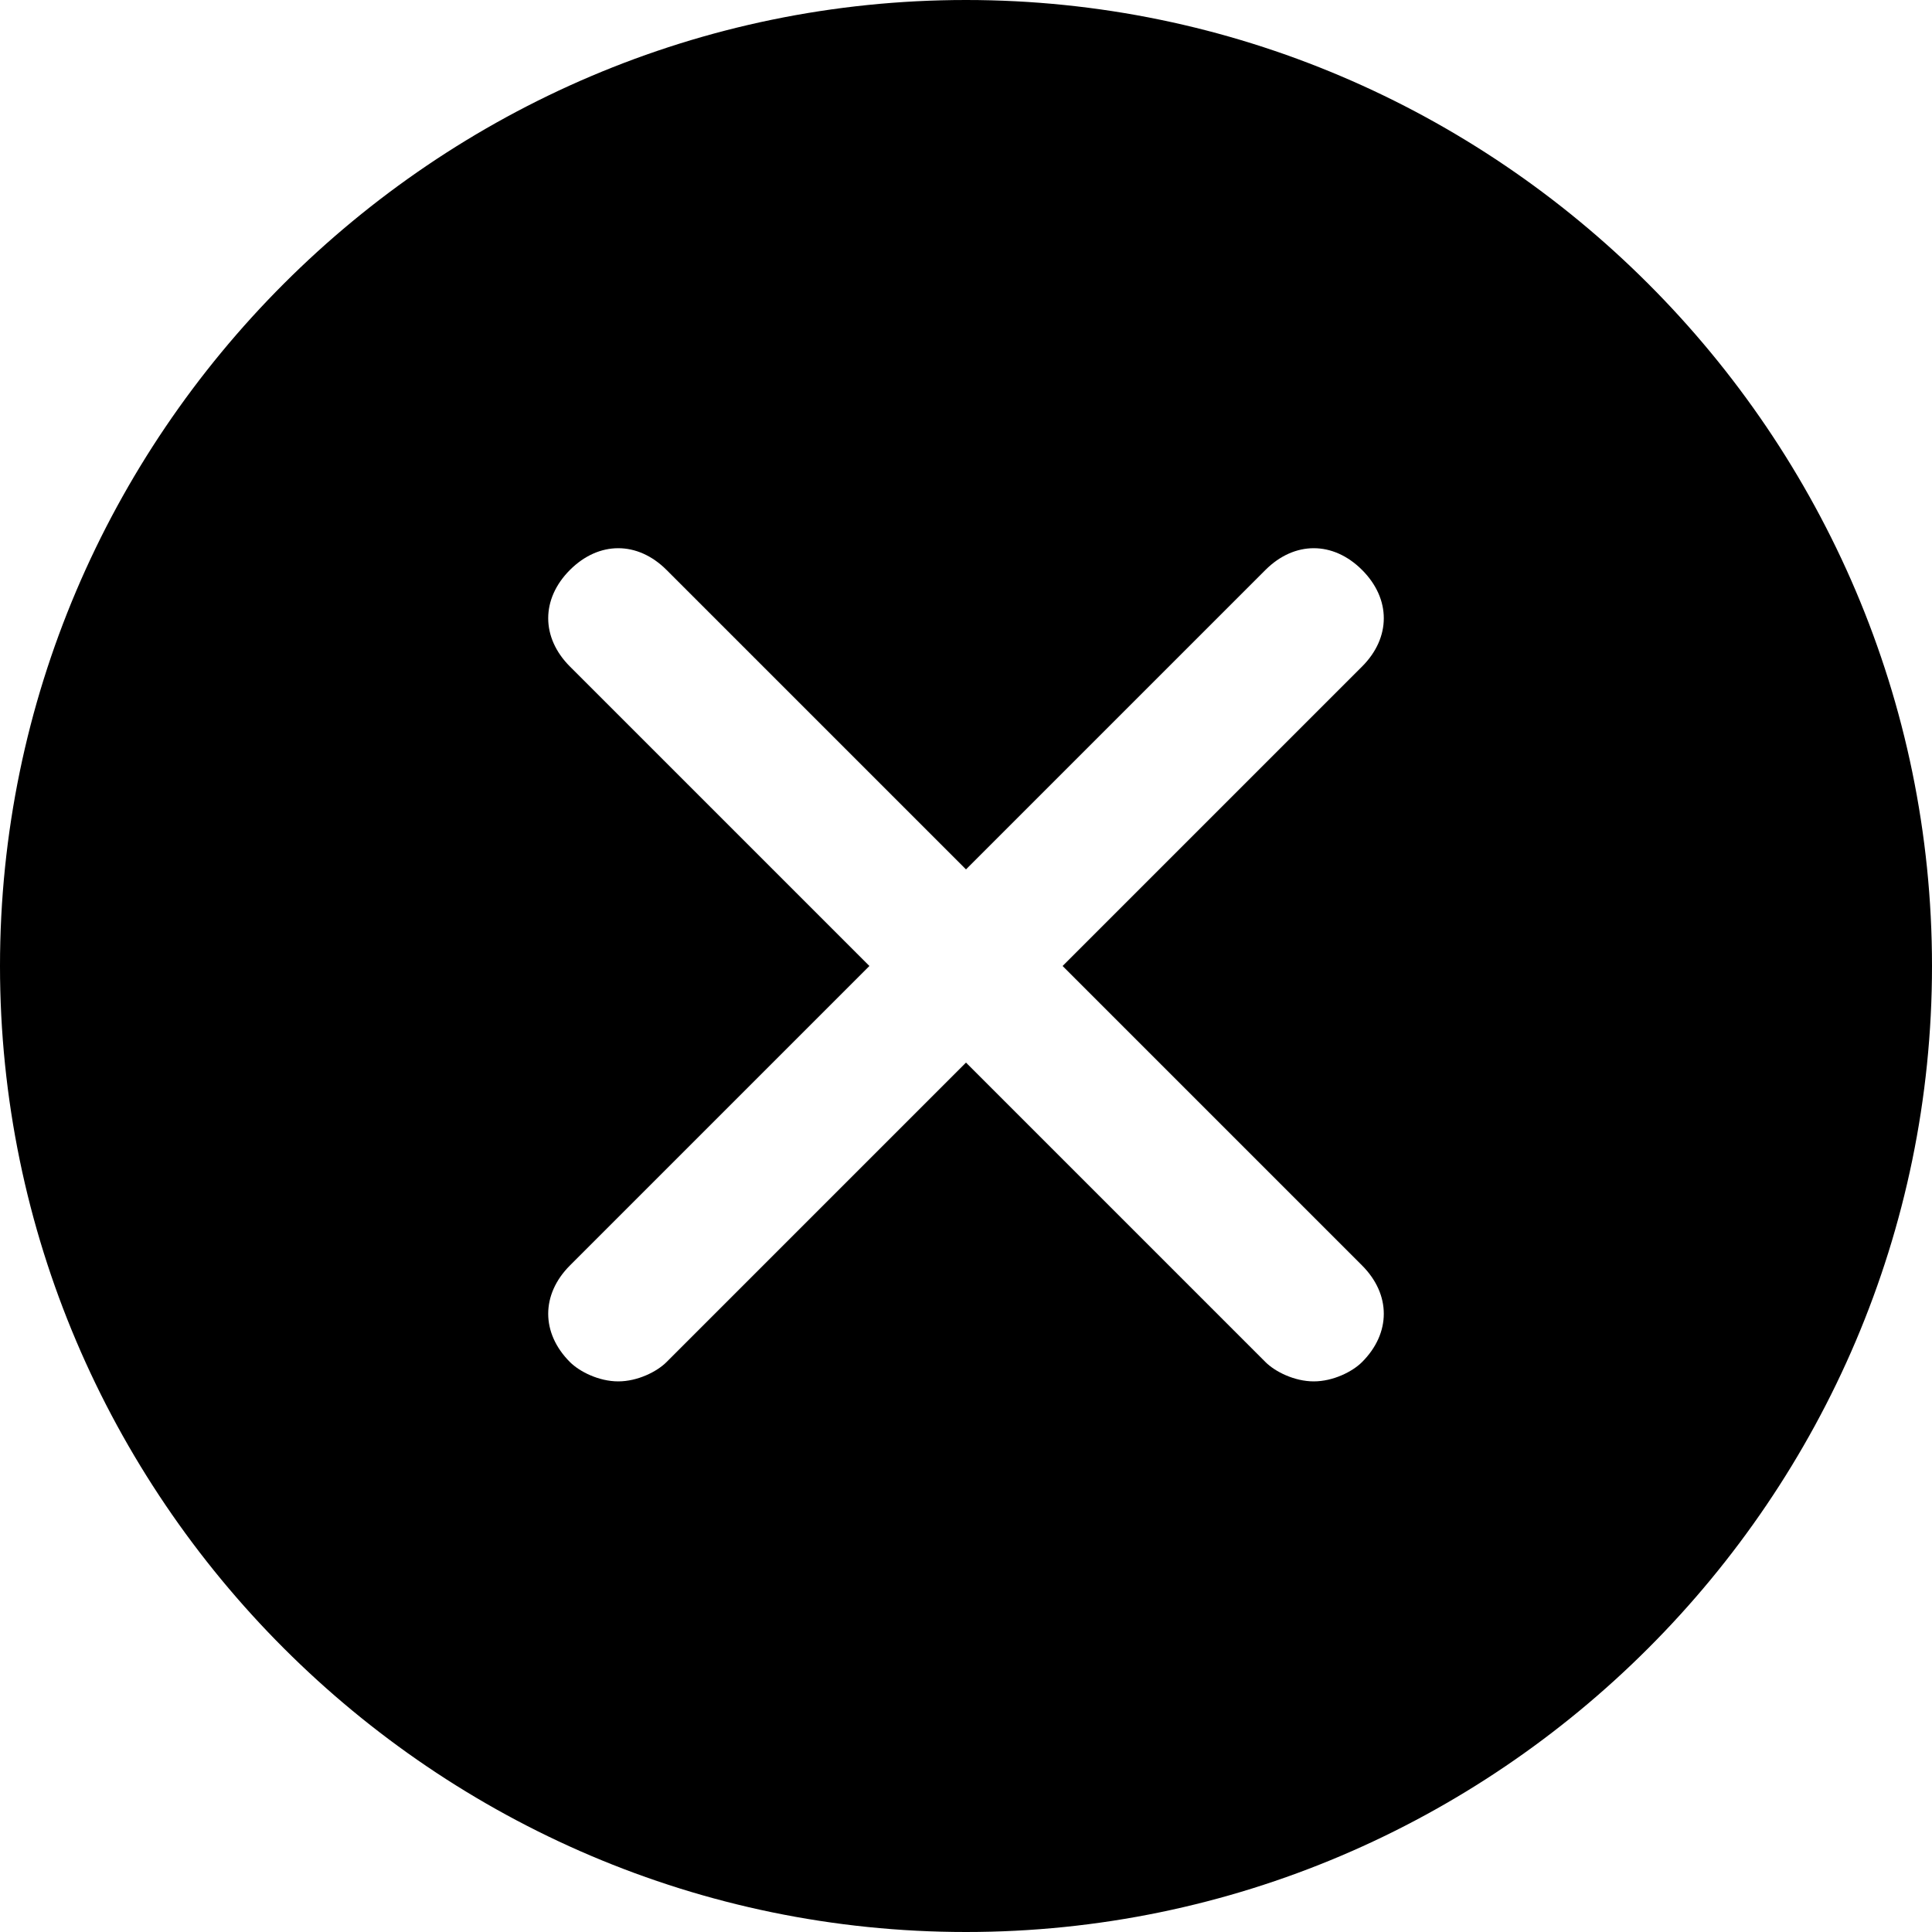 <?xml version="1.0" encoding="UTF-8"?>
<svg width="100px" height="100px" viewBox="0 0 100 100" version="1.1" xmlns="http://www.w3.org/2000/svg" xmlns:xlink="http://www.w3.org/1999/xlink">
    <!-- Generator: Sketch 52.5 (67469) - http://www.bohemiancoding.com/sketch -->
    <title>clear</title>
    <desc>Created with Sketch.</desc>
    <g id="clear" stroke="none" stroke-width="1" fill="none" fill-rule="evenodd">
        <path d="M50,0 C22.5,0 0,22.5 0,50 C0,77.5 22.5,100 50,100 C77.5,100 100,77.5 100,50 C100,22.5 77.5,0 50,0 Z M70.5,65.5 C72,67 72,69 70.5,70.5 C70,71 69,71.5 68,71.5 C67,71.5 66,71 65.5,70.5 L50,55 L34.5,70.5 C34,71 33,71.5 32,71.5 C31,71.5 30,71 29.5,70.5 C28,69 28,67 29.5,65.5 L45,50 L29.5,34.5 C28,33 28,31 29.5,29.5 C31,28 33,28 34.5,29.5 L50,45 L65.5,29.5 C67,28 69,28 70.5,29.5 C72,31 72,33 70.5,34.5 L55,50 L70.5,65.5 Z" id="Shape" fill="#000000" fill-rule="nonzero"></path>
    </g>
</svg>
